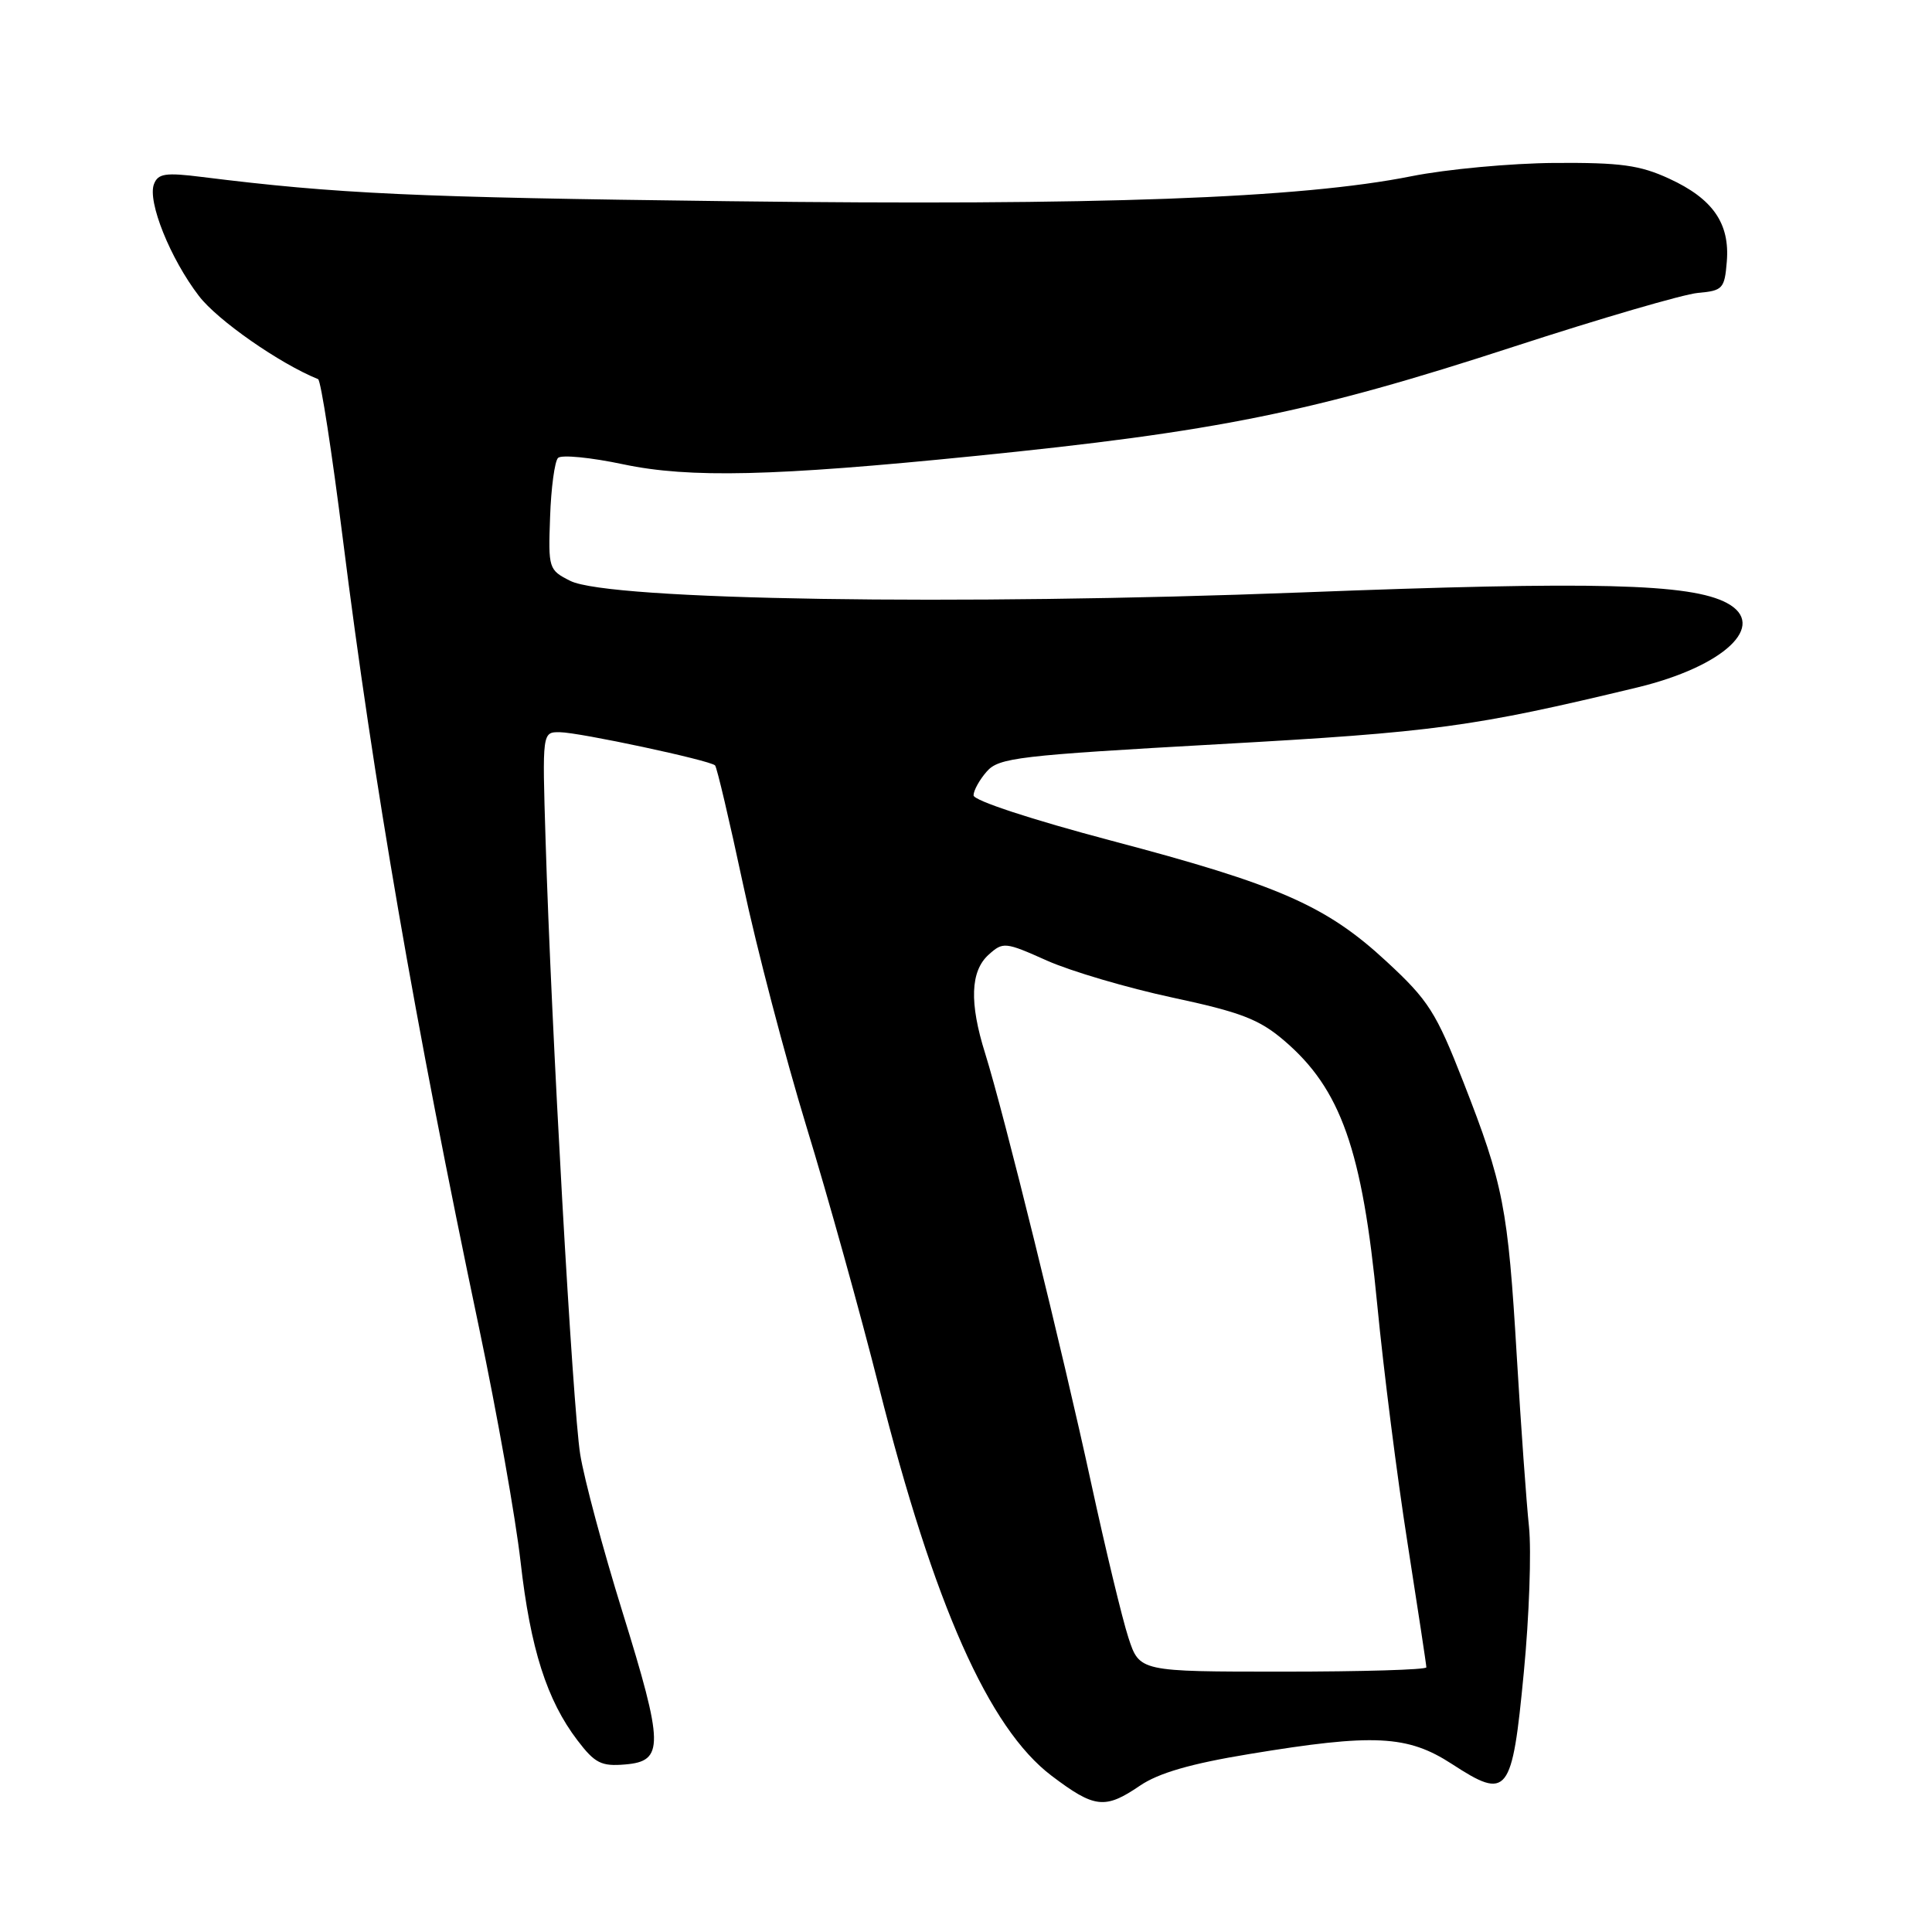 <?xml version="1.0" encoding="UTF-8" standalone="no"?>
<!DOCTYPE svg PUBLIC "-//W3C//DTD SVG 1.1//EN" "http://www.w3.org/Graphics/SVG/1.1/DTD/svg11.dtd" >
<svg xmlns="http://www.w3.org/2000/svg" xmlns:xlink="http://www.w3.org/1999/xlink" version="1.1" viewBox="0 0 256 256">
 <g >
 <path fill="currentColor"
d=" M 151.05 236.61 C 153.52 234.93 157.80 233.69 165.53 232.42 C 182.05 229.69 186.50 229.91 192.39 233.74 C 199.79 238.56 200.36 237.84 201.91 221.63 C 202.63 214.20 202.93 205.51 202.60 202.31 C 202.26 199.12 201.53 188.93 200.98 179.69 C 199.81 159.99 199.22 156.97 193.90 143.36 C 190.29 134.13 189.29 132.55 183.72 127.40 C 175.73 120.00 169.47 117.26 147.25 111.39 C 136.70 108.60 129.00 106.07 129.00 105.39 C 129.00 104.75 129.79 103.32 130.75 102.23 C 132.35 100.40 134.91 100.10 161.50 98.61 C 190.14 97.01 195.17 96.33 216.91 91.10 C 228.46 88.32 234.30 82.83 228.82 79.90 C 223.99 77.32 211.30 77.00 172.50 78.50 C 126.90 80.26 80.65 79.53 75.57 76.97 C 72.70 75.53 72.64 75.34 72.89 68.50 C 73.02 64.65 73.50 61.13 73.94 60.68 C 74.38 60.23 78.28 60.61 82.62 61.53 C 91.35 63.37 102.52 63.11 129.00 60.44 C 161.26 57.20 173.85 54.65 200.50 45.96 C 212.05 42.20 223.07 38.98 225.00 38.81 C 228.27 38.52 228.52 38.25 228.81 34.67 C 229.23 29.60 226.96 26.33 221.17 23.67 C 217.29 21.88 214.73 21.53 206.00 21.59 C 200.22 21.63 191.69 22.42 187.03 23.35 C 172.31 26.29 145.55 27.27 96.52 26.66 C 54.73 26.15 44.75 25.69 26.77 23.45 C 21.92 22.84 20.94 22.99 20.40 24.40 C 19.52 26.70 22.56 34.27 26.36 39.22 C 28.82 42.44 37.06 48.18 42.15 50.24 C 42.51 50.38 43.99 59.95 45.44 71.50 C 49.49 103.74 54.96 135.45 63.49 176.00 C 65.86 187.28 68.33 201.20 68.98 206.95 C 70.28 218.45 72.46 225.29 76.52 230.61 C 78.83 233.64 79.67 234.07 82.84 233.80 C 88.01 233.37 87.97 231.28 82.46 213.53 C 79.91 205.32 77.40 195.96 76.88 192.71 C 75.89 186.59 73.04 136.03 72.29 111.25 C 71.85 97.00 71.85 97.00 74.18 97.02 C 76.79 97.05 94.07 100.74 94.75 101.42 C 94.99 101.66 96.66 108.75 98.46 117.18 C 100.25 125.60 104.04 140.05 106.86 149.29 C 109.69 158.52 114.01 174.04 116.47 183.79 C 123.76 212.64 131.01 228.98 139.33 235.29 C 145.04 239.61 146.41 239.77 151.05 236.61 Z  M 149.52 217.00 C 148.71 214.53 146.49 205.30 144.58 196.50 C 140.81 179.09 133.00 147.44 130.54 139.59 C 128.43 132.88 128.58 128.69 130.99 126.51 C 132.91 124.78 133.17 124.80 138.74 127.29 C 141.91 128.70 149.38 130.90 155.34 132.18 C 164.38 134.11 166.85 135.06 170.13 137.86 C 177.67 144.28 180.52 152.36 182.49 172.86 C 183.32 181.46 185.12 195.67 186.50 204.43 C 187.87 213.20 189.00 220.62 189.00 220.93 C 189.00 221.25 180.45 221.50 170.00 221.50 C 150.99 221.50 150.99 221.50 149.52 217.00 Z "/>
</g>
</svg>